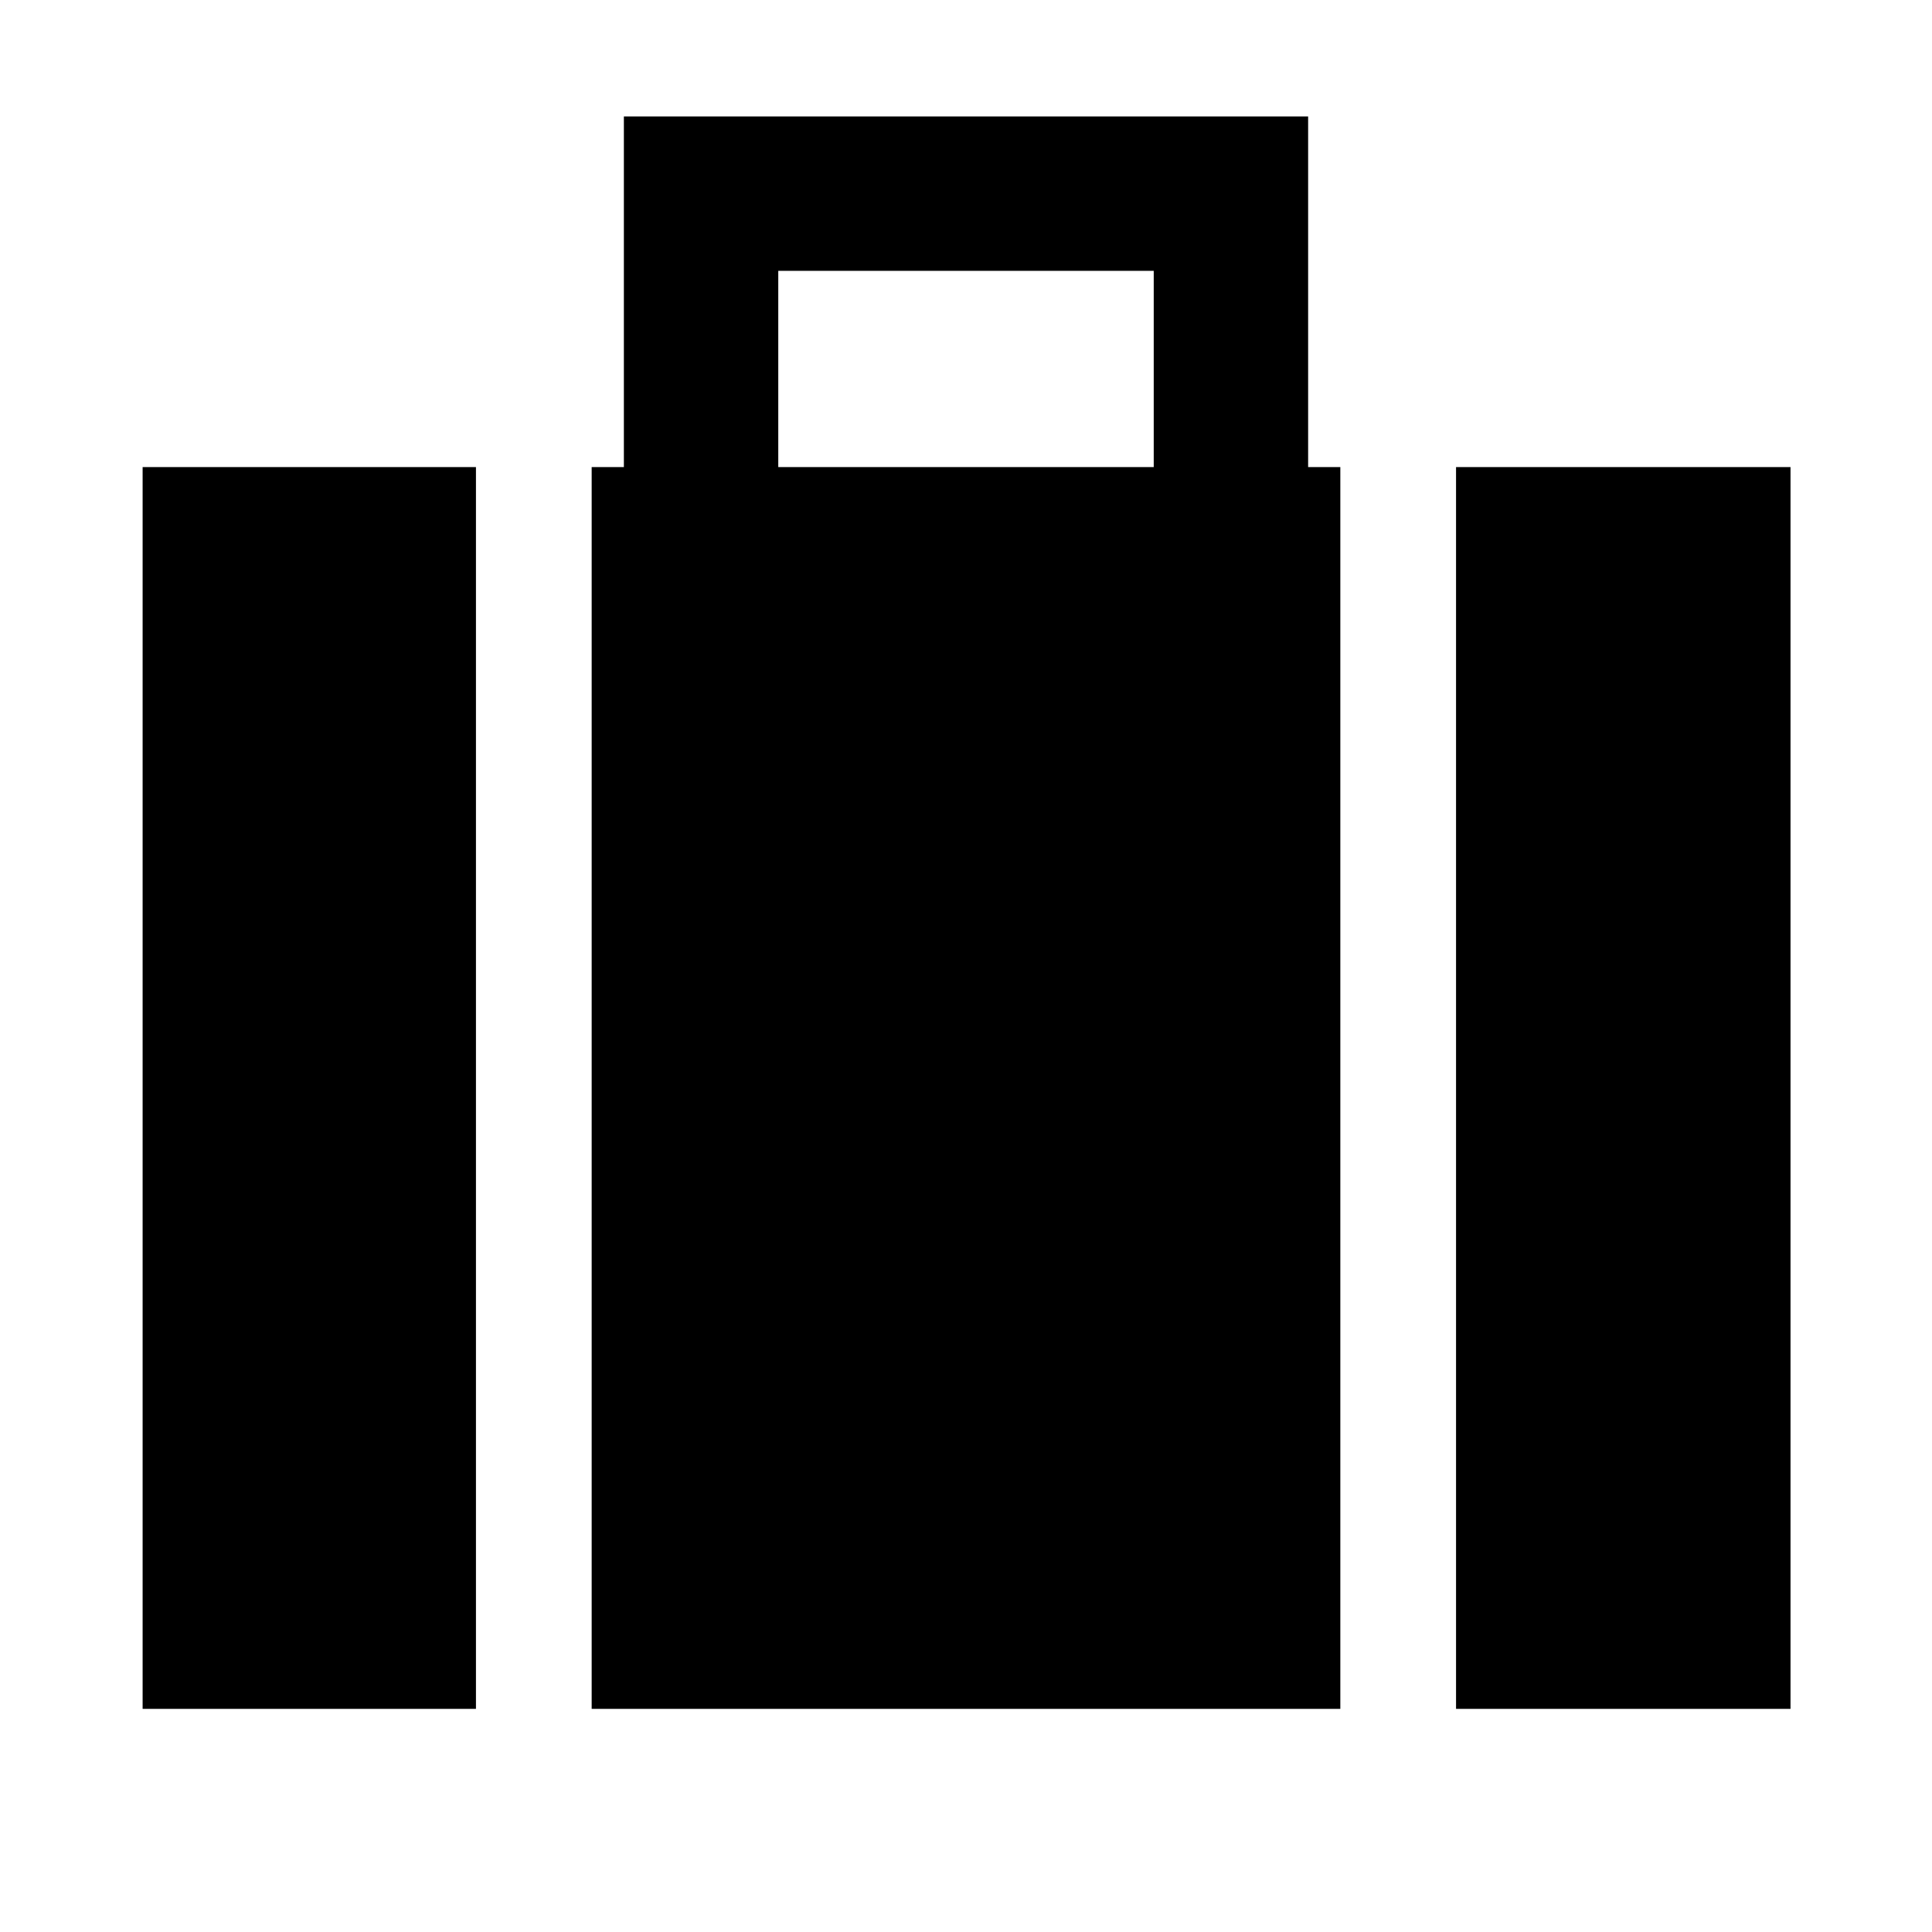 <svg xmlns="http://www.w3.org/2000/svg" height="48" viewBox="0 -960 960 960" width="48"><path d="M723.501-110.869v-617.044h166.195v617.044H723.501ZM386.718-727.913h186.564v-97.5H386.718v97.5Zm-92.719 617.044v-617.044h16v-174.219h340.002v174.219h16v617.044H293.999Zm-223.13 0v-617.044h165.63v617.044H70.869Z"/></svg>